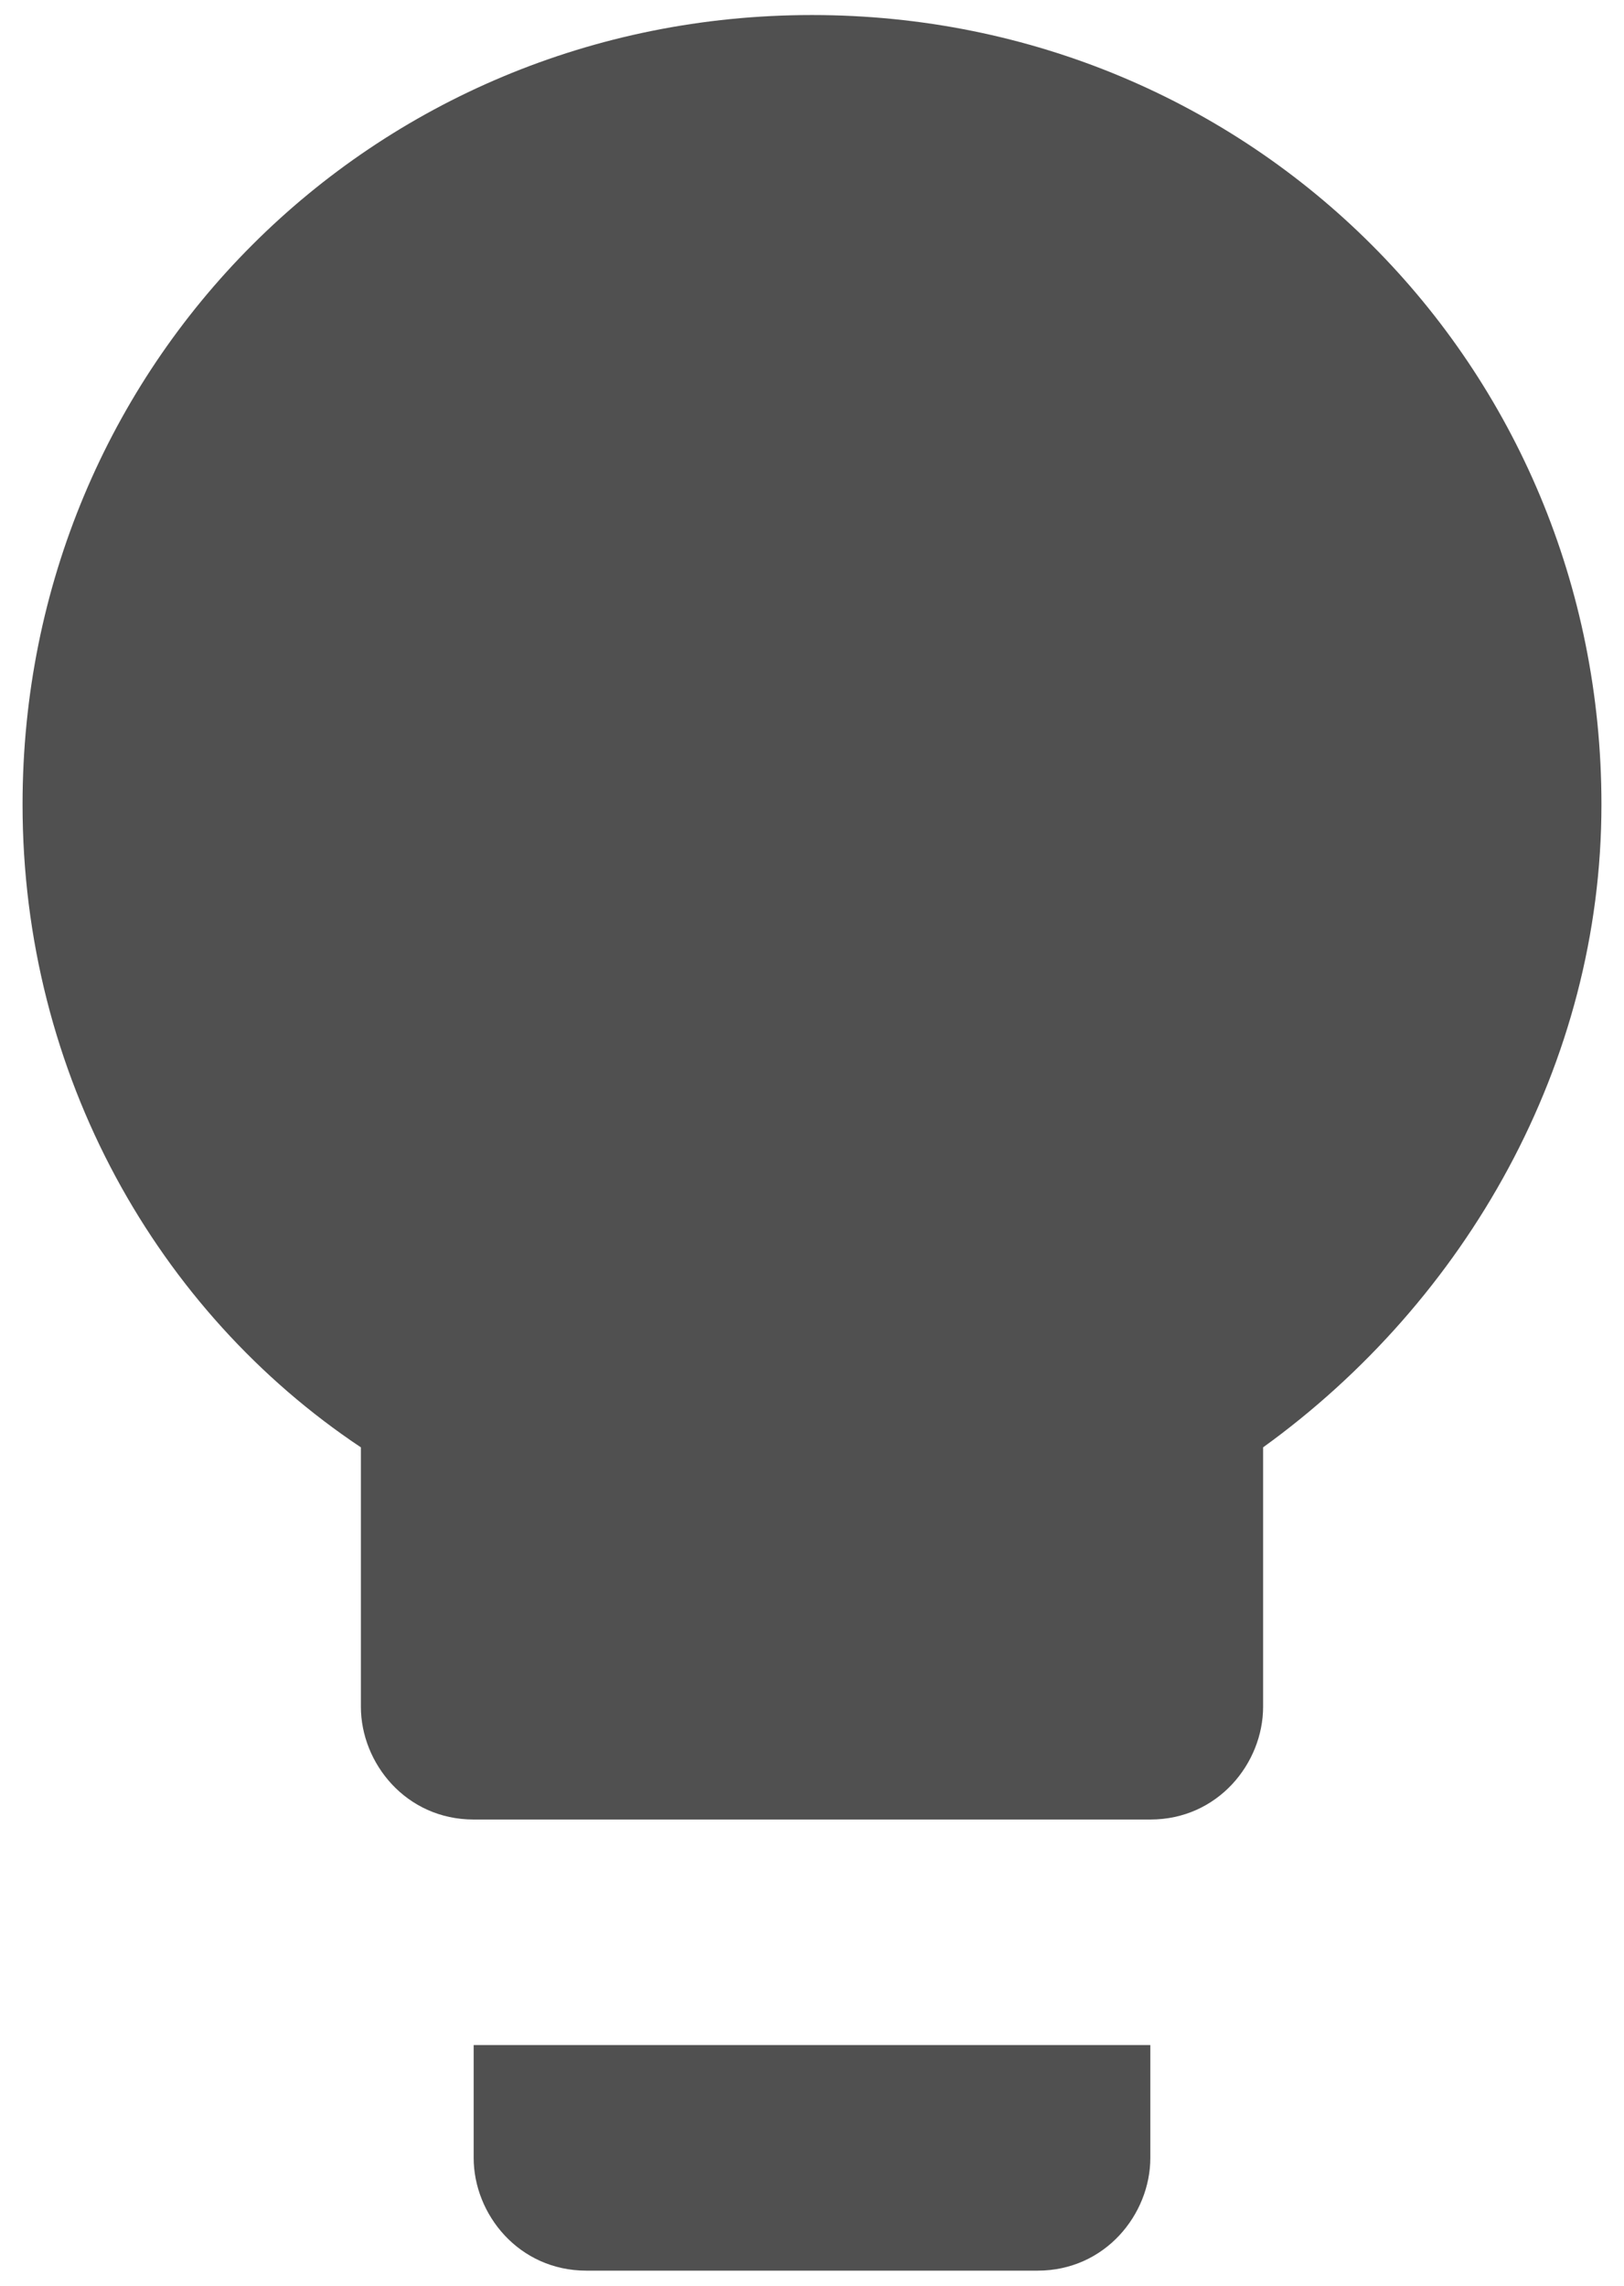 <svg width="54" height="76" viewBox="0 0 54 76" fill="none" xmlns="http://www.w3.org/2000/svg">
<path d="M15.75 71.75C15.75 73.625 17.25 75.5 19.5 75.5H34.5C36.75 75.5 38.25 73.625 38.25 71.75V68H15.75V71.75ZM27 0.5C12.375 0.5 0.75 12.125 0.75 26.75C0.75 35.75 5.25 43.625 12 48.125V56.75C12 58.625 13.5 60.5 15.75 60.5H38.25C40.5 60.5 42 58.625 42 56.75V48.125C48.75 43.25 53.25 35.375 53.25 26.75C53.25 12.125 41.625 0.5 27 0.5Z" fill="#505050"/>
</svg>